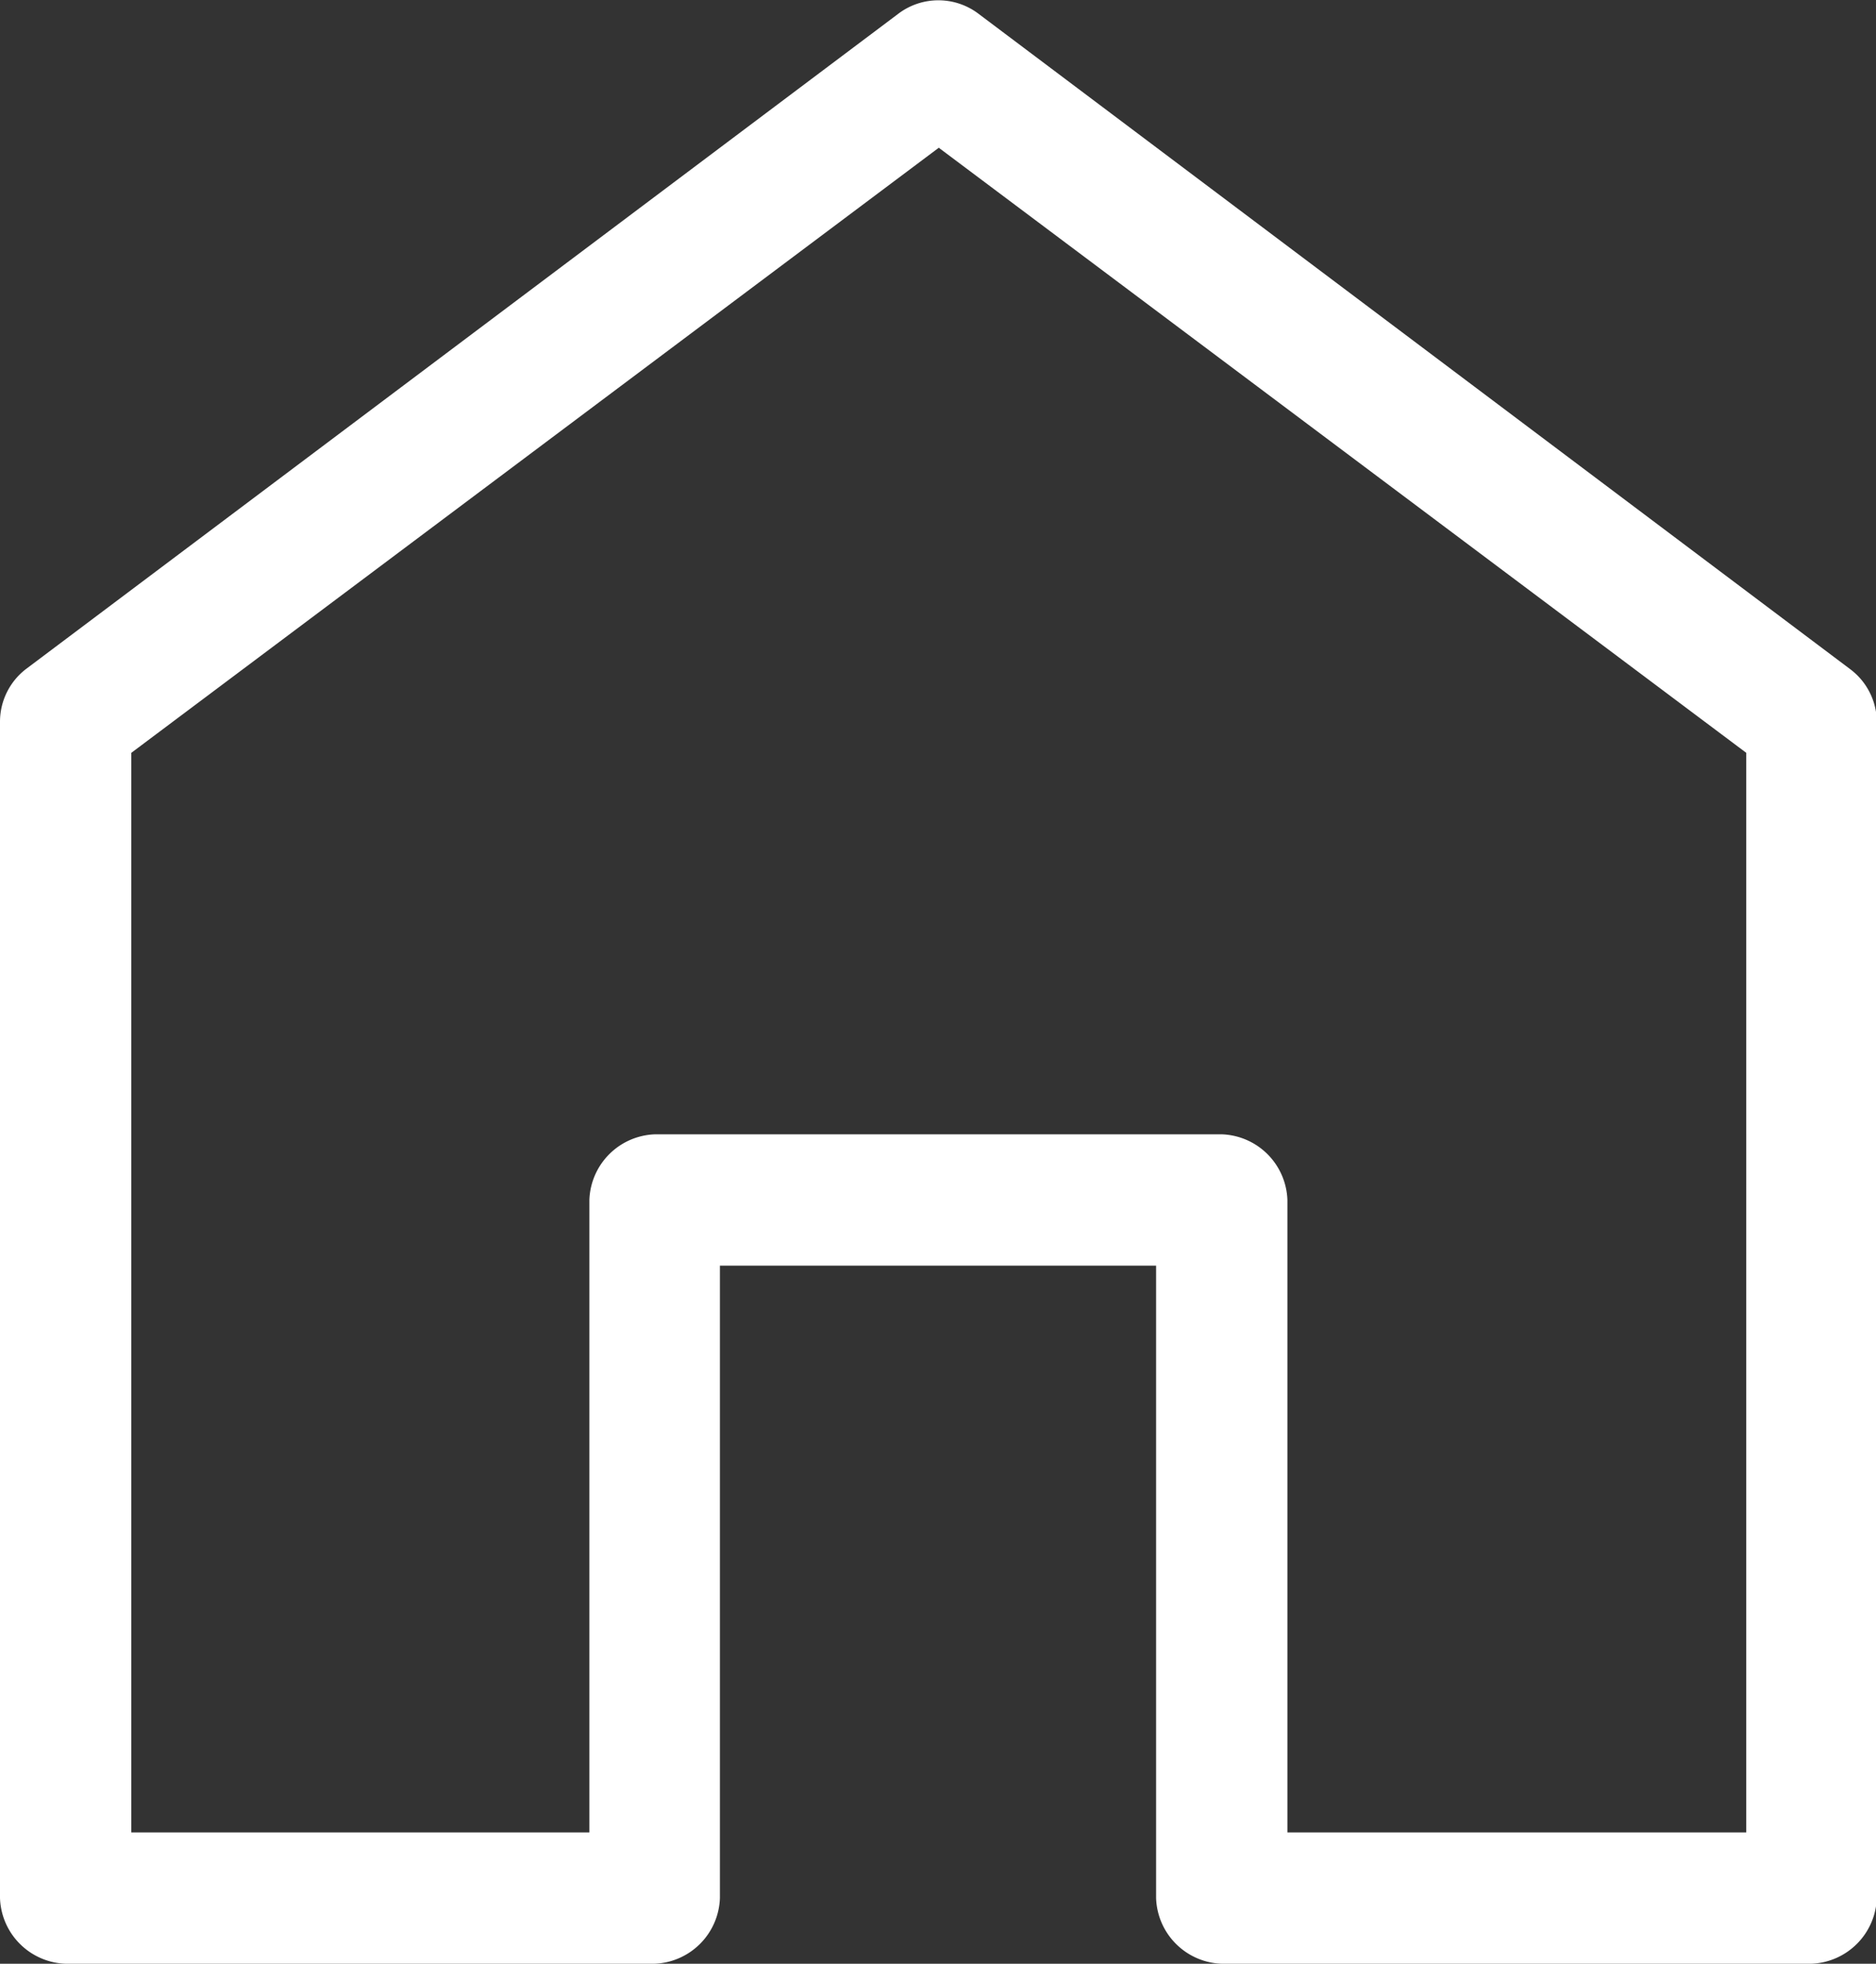 <svg id="Capa_1" data-name="Capa 1" xmlns="http://www.w3.org/2000/svg" viewBox="0 0 24 25.12"><rect x="0" y="0" width="24" height="25.12" fill="#333333" stroke="none"/><defs><style>.cls-1{fill:#fff;}</style></defs><title>home</title><path class="cls-1" d="M14.33,2.61,3.16,11a.85.85,0,0,0-.33.67V26.72a.87.87,0,0,0,.84.84h7.53a.87.87,0,0,0,.84-.84V18.63h5.58v8.09a.87.87,0,0,0,.84.84H26a.87.87,0,0,0,.84-.84V11.65A.85.85,0,0,0,26.5,11L15.34,2.61A.85.85,0,0,0,14.33,2.61Zm.51,1.72,10.33,7.74V25.88H19.3V17.79a.87.87,0,0,0-.84-.84H11.21a.87.87,0,0,0-.84.84v8.09H4.51V12.07Z" transform="translate(-2.83 -2.44)"/></svg>
